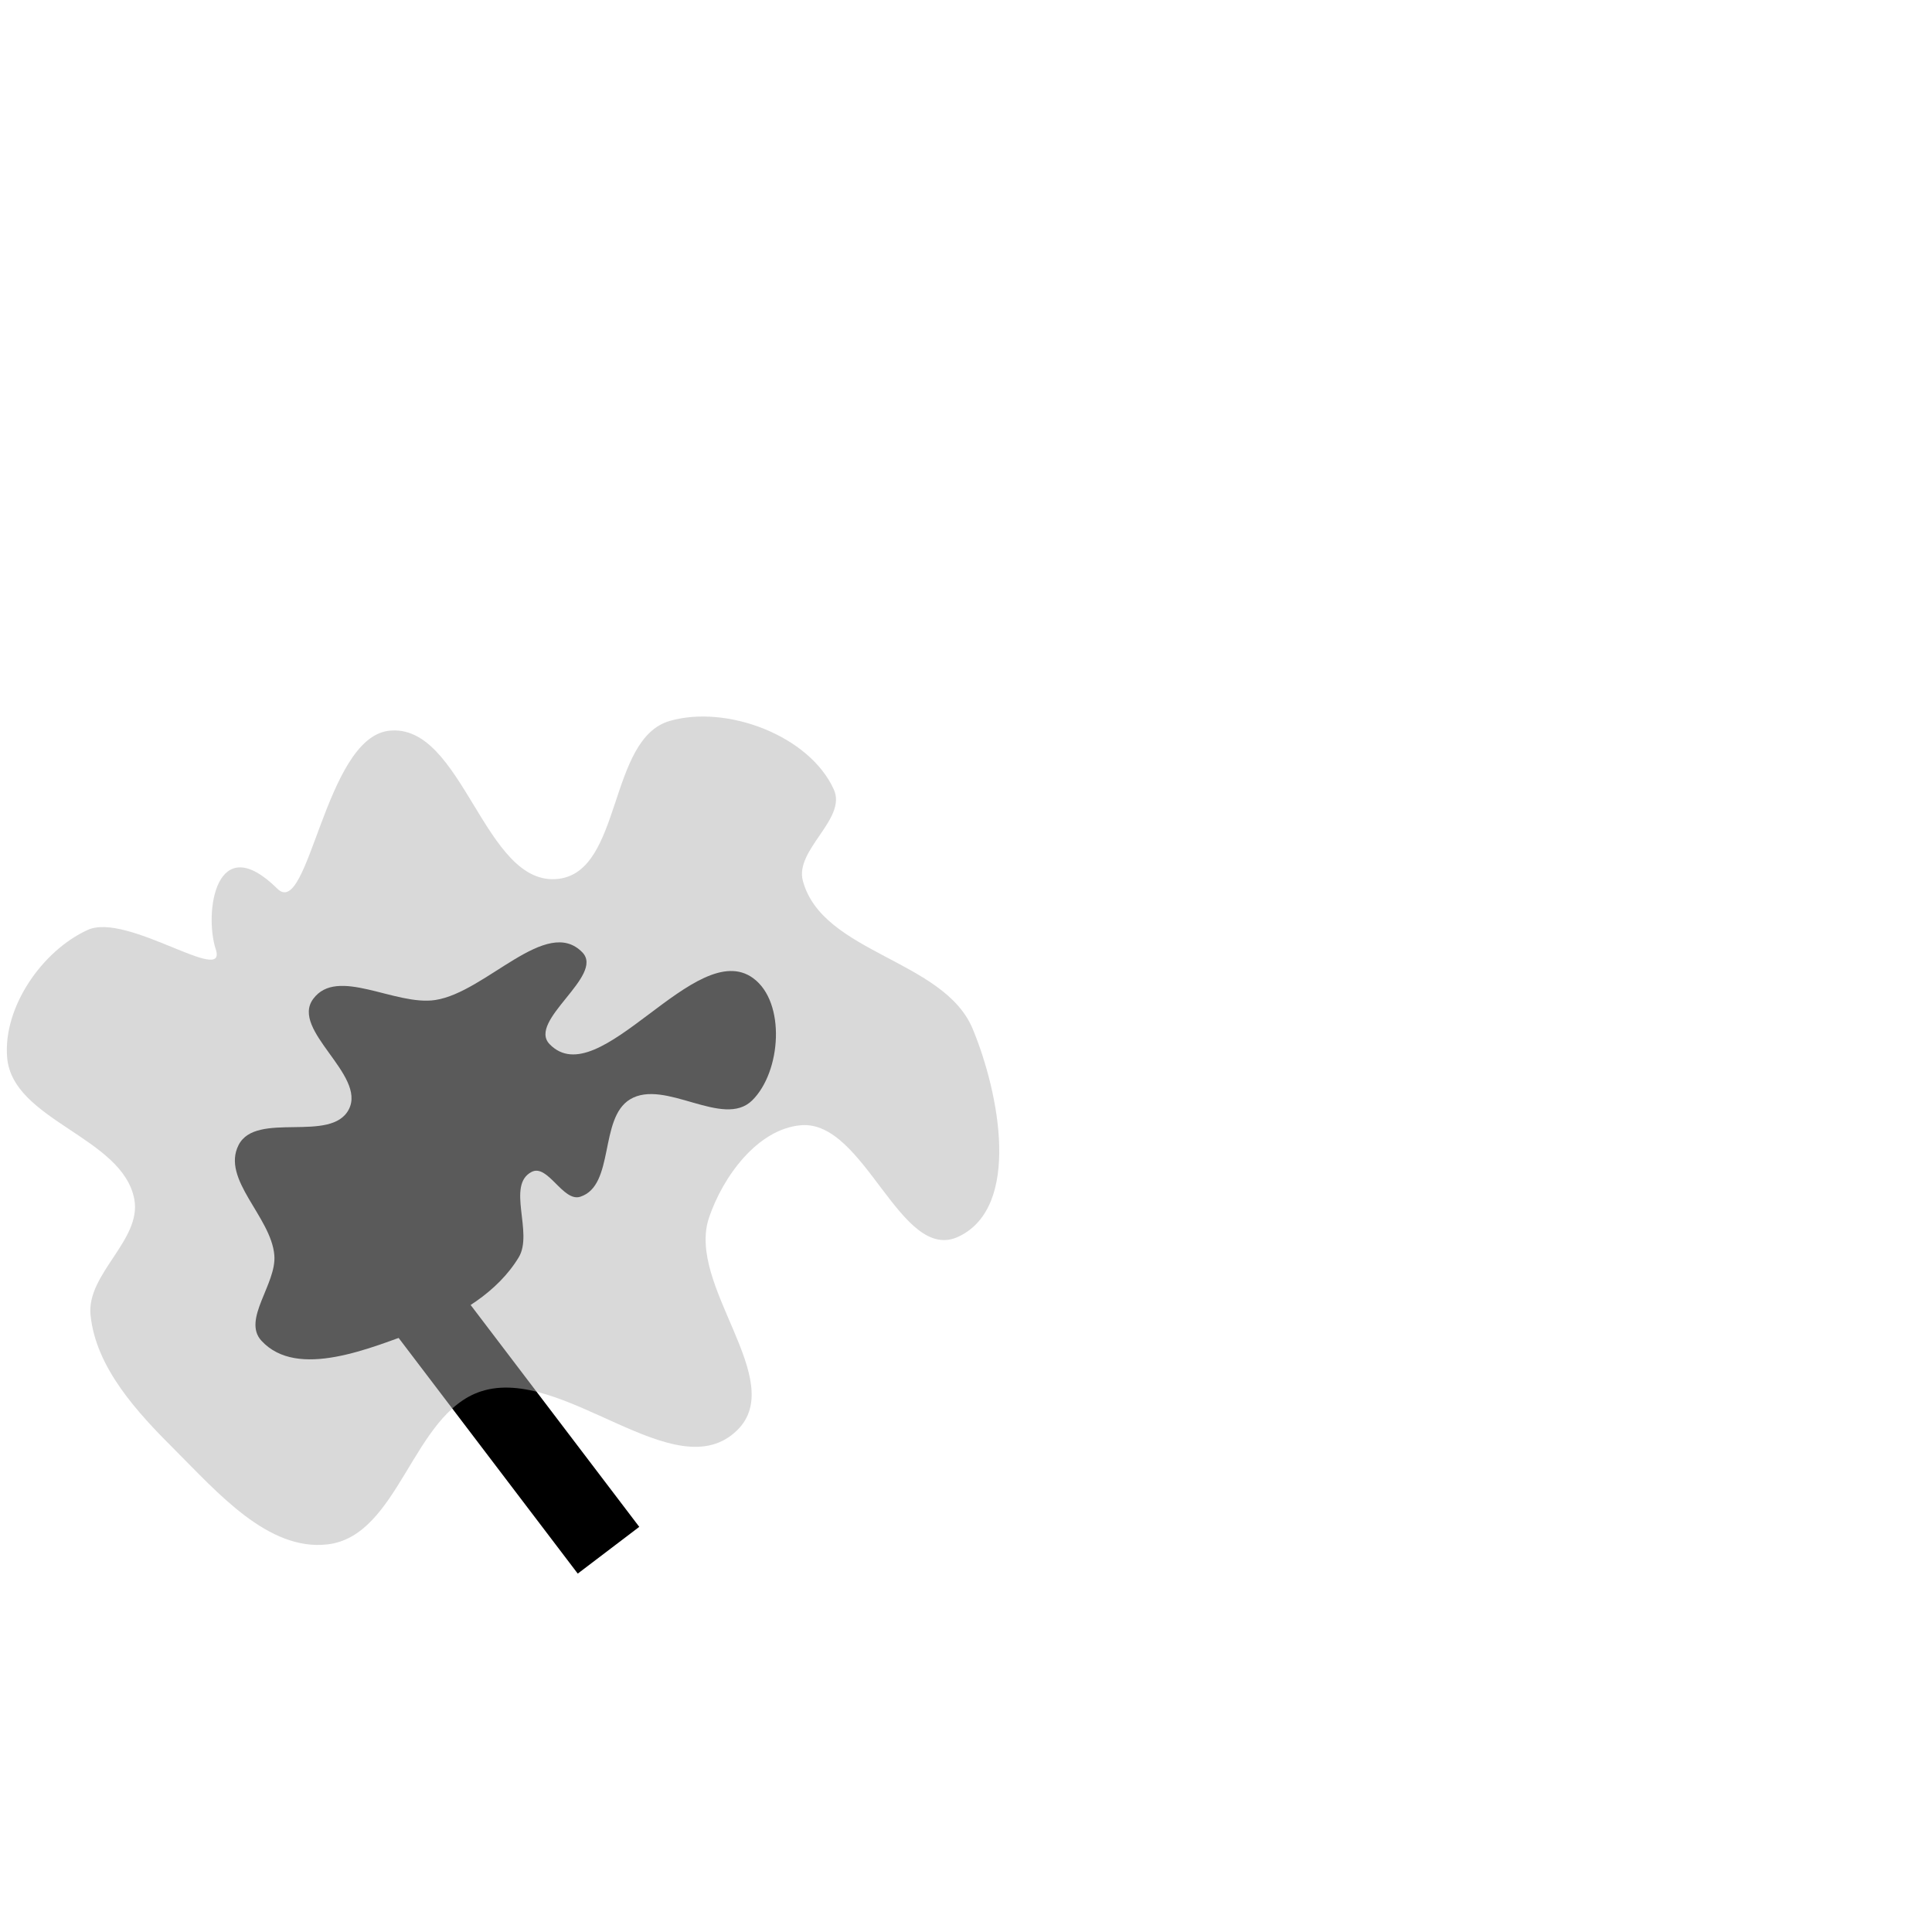 <?xml version="1.0" encoding="UTF-8" standalone="no"?>
<!-- Created with Inkscape (http://www.inkscape.org/) -->

<svg
   xmlns:dc="http://purl.org/dc/elements/1.1/"
   xmlns:cc="http://creativecommons.org/ns#"
   xmlns:rdf="http://www.w3.org/1999/02/22-rdf-syntax-ns#"
   xmlns:svg="http://www.w3.org/2000/svg"
   xmlns="http://www.w3.org/2000/svg"
   xmlns:sodipodi="http://sodipodi.sourceforge.net/DTD/sodipodi-0.dtd"
   xmlns:inkscape="http://www.inkscape.org/namespaces/inkscape"
   width="100%"
   height="100%"
   viewBox="0 0 90 90"
   id="svg2"
   version="1.1"
   inkscape:version="0.48.4 r9939"
   sodipodi:docname="wand (left).svg"
   class="wand-left">
  <defs
     id="defs4" />
  <sodipodi:namedview
     id="base"
     pagecolor="#ffffff"
     bordercolor="#666666"
     borderopacity="1.0"
     inkscape:pageopacity="0.0"
     inkscape:pageshadow="2"
     inkscape:zoom="5.6444128"
     inkscape:cx="83.887651"
     inkscape:cy="24.095851"
     inkscape:document-units="in"
     inkscape:current-layer="svg2"
     showgrid="false"
     units="in"
     inkscape:window-width="1920"
     inkscape:window-height="1017"
     inkscape:window-x="-8"
     inkscape:window-y="-8"
     inkscape:window-maximized="1">
    <inkscape:grid
       type="xygrid"
       id="grid2994"
       empspacing="5"
       visible="true"
       enabled="true"
       snapvisiblegridlinesonly="true"
       units="in"
       spacingx="0.014in"
       spacingy="0.014in" />
  </sodipodi:namedview>
  <g
     inkscape:label="wand"
     inkscape:groupmode="layer"
     id="layer1"
     class="wand"
     transform="translate(0,-962.36)"
     style="display:inline">
    <rect
       style="fill:#000000;fill-opacity:1;stroke:none;display:inline"
       id="rect6335"
       width="3.6"
       height="18"
       x="-605.371"
       y="822.974"
       transform="matrix(0.796,-0.605,0.605,0.796,0,0)" />
  </g>
  <g
     inkscape:groupmode="layer"
     id="layer2"
     inkscape:label="secondary"
     class="secondary">
    <path
       style="fill:#b4b4b4;fill-opacity:0.502;stroke:#000000;stroke-width:0;stroke-linecap:butt;stroke-linejoin:miter;stroke-miterlimit:4;stroke-opacity:1;stroke-dasharray:none;display:inline"
       d="m 10.052,44.222 c 0.555,1.712 -4.139,-1.739 -5.969,-0.902 -2.131,0.974 -3.947,3.61 -3.75,5.944 0.249,2.947 5.382,3.696 5.924,6.603 0.352,1.886 -2.228,3.473 -2.04,5.383 0.242,2.462 2.18,4.548 3.932,6.294 1.973,1.966 4.336,4.718 7.103,4.4 3.343,-0.385 3.953,-6.079 7.151,-7.127 3.825,-1.253 9.067,4.627 11.939,1.807 2.374,-2.331 -2.377,-6.741 -1.315,-9.895 0.646,-1.919 2.262,-4.134 4.279,-4.311 2.989,-0.263 4.649,6.476 7.357,5.184 2.917,-1.391 1.888,-6.687 0.65,-9.671 -1.341,-3.231 -7.002,-3.518 -7.912,-6.897 -0.39,-1.445 2.059,-2.888 1.444,-4.252 -1.135,-2.518 -4.989,-3.963 -7.644,-3.199 -2.883,0.829 -2.206,6.998 -5.184,7.357 -3.473,0.419 -4.438,-7.315 -7.912,-6.897 -2.978,0.359 -3.723,8.803 -5.184,7.357 -2.861,-2.831 -3.425,1.11 -2.87,2.822 z"
       id="path5956-0-8"
       inkscape:connector-curvature="0"
       sodipodi:nodetypes="saaaaaaaaaaaaaaaaass" />
  </g>
  <g
     inkscape:groupmode="layer"
     id="layer3"
     inkscape:label="primary"
     class="primary">
    <path
       style="fill:#5a5a5a;fill-opacity:1;stroke:none;display:inline"
       d="m 20.279,46.584 c -1.875,0.288 -4.57,-1.577 -5.692,-0.047 -1.065,1.451 2.483,3.534 1.665,5.137 -0.818,1.603 -4.319,0.062 -5.137,1.665 -0.818,1.603 1.518,3.343 1.665,5.137 0.109,1.337 -1.511,2.993 -0.602,3.98 1.676,1.819 5.082,0.345 7.404,-0.508 1.781,-0.654 3.602,-1.753 4.582,-3.377 0.693,-1.149 -0.591,-3.367 0.602,-3.98 0.755,-0.388 1.46,1.419 2.267,1.157 1.614,-0.523 0.864,-3.654 2.315,-4.535 1.622,-0.984 4.339,1.378 5.692,0.047 1.353,-1.331 1.577,-4.57 0.047,-5.692 -2.679,-1.965 -7.168,5.457 -9.483,3.074 -1.055,-1.086 2.579,-3.192 1.524,-4.278 -1.673,-1.721 -4.477,1.855 -6.849,2.22 z"
       id="path5992-7-7"
       inkscape:connector-curvature="0"
       sodipodi:nodetypes="aaaaaaaaaaaaaaaa" />
  </g>
</svg>

